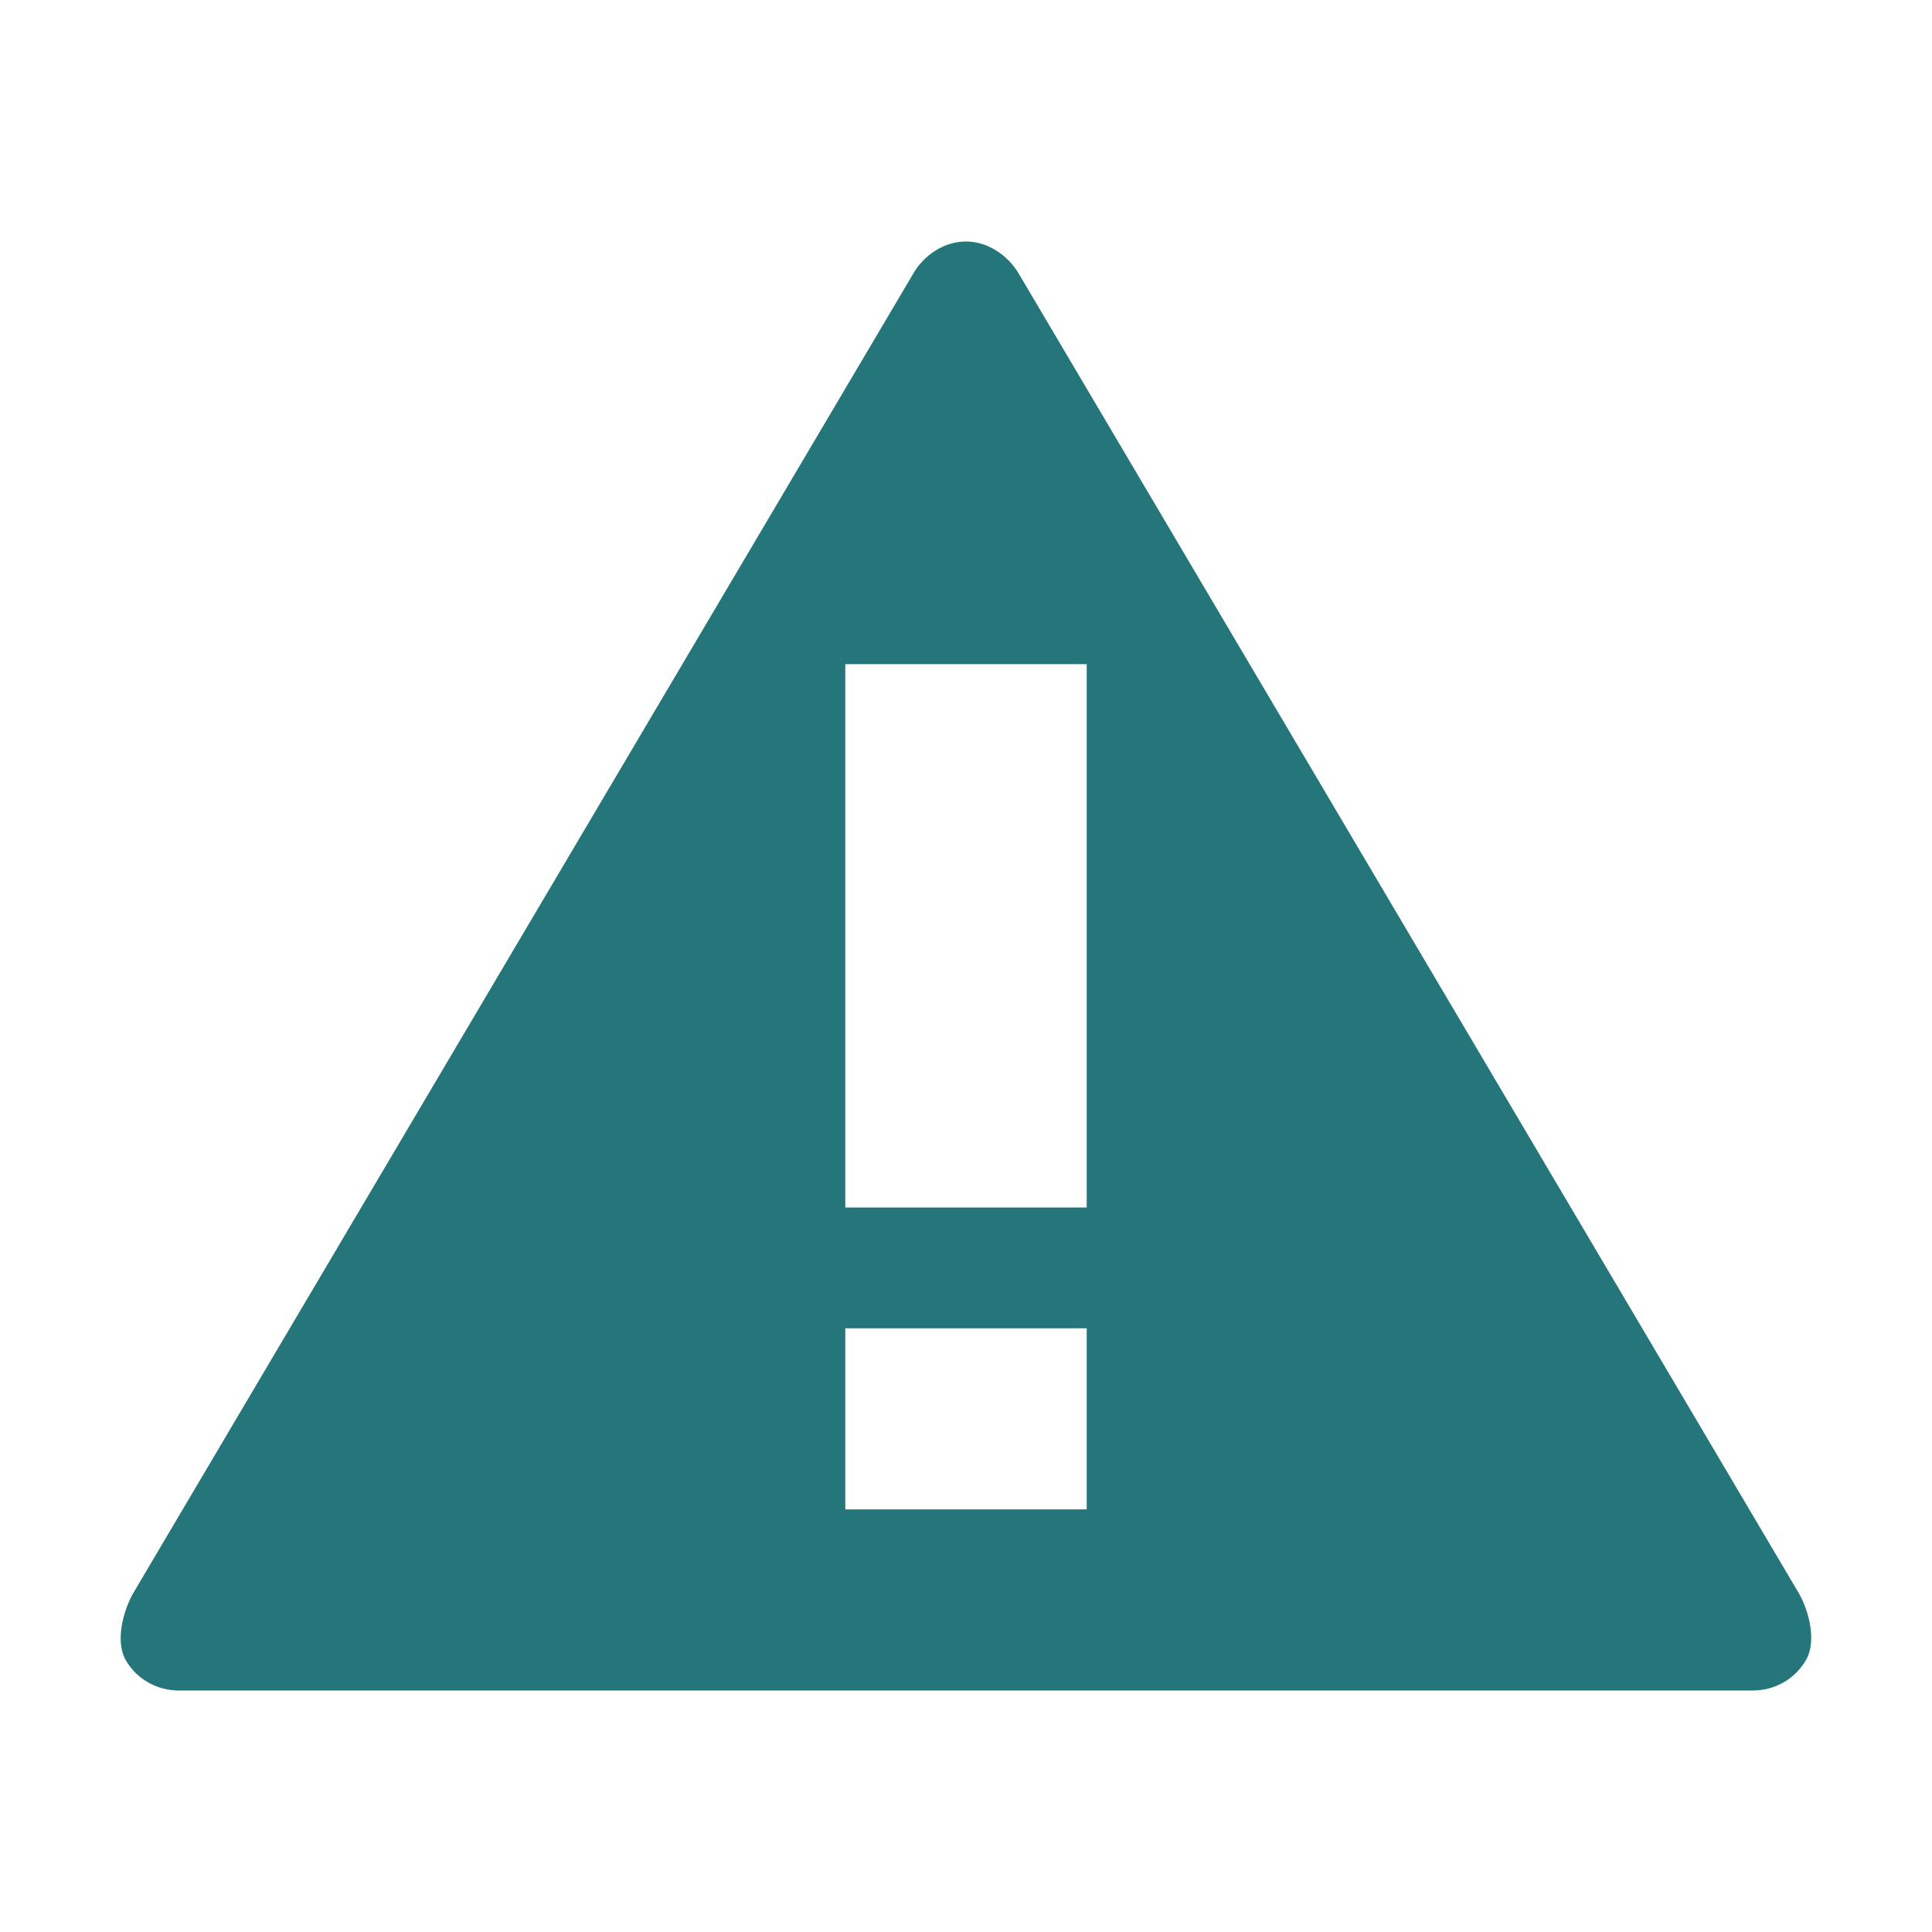 <svg width="25" height="25" viewBox="0 0 25 25" fill="none" xmlns="http://www.w3.org/2000/svg">
<path d="M23.276 20.615L13.188 3.55C13.047 3.306 12.783 3.125 12.5 3.125C12.212 3.125 11.948 3.306 11.812 3.55L1.724 20.615C1.587 20.859 1.489 21.25 1.631 21.489C1.772 21.729 2.031 21.875 2.314 21.875H22.681C22.964 21.875 23.223 21.729 23.364 21.489C23.511 21.25 23.413 20.855 23.276 20.615ZM14.062 19.531H10.938V17.188H14.062V19.531ZM14.062 15.625H10.938V8.594H14.062V15.625Z" fill="#25767B"/>
</svg>
